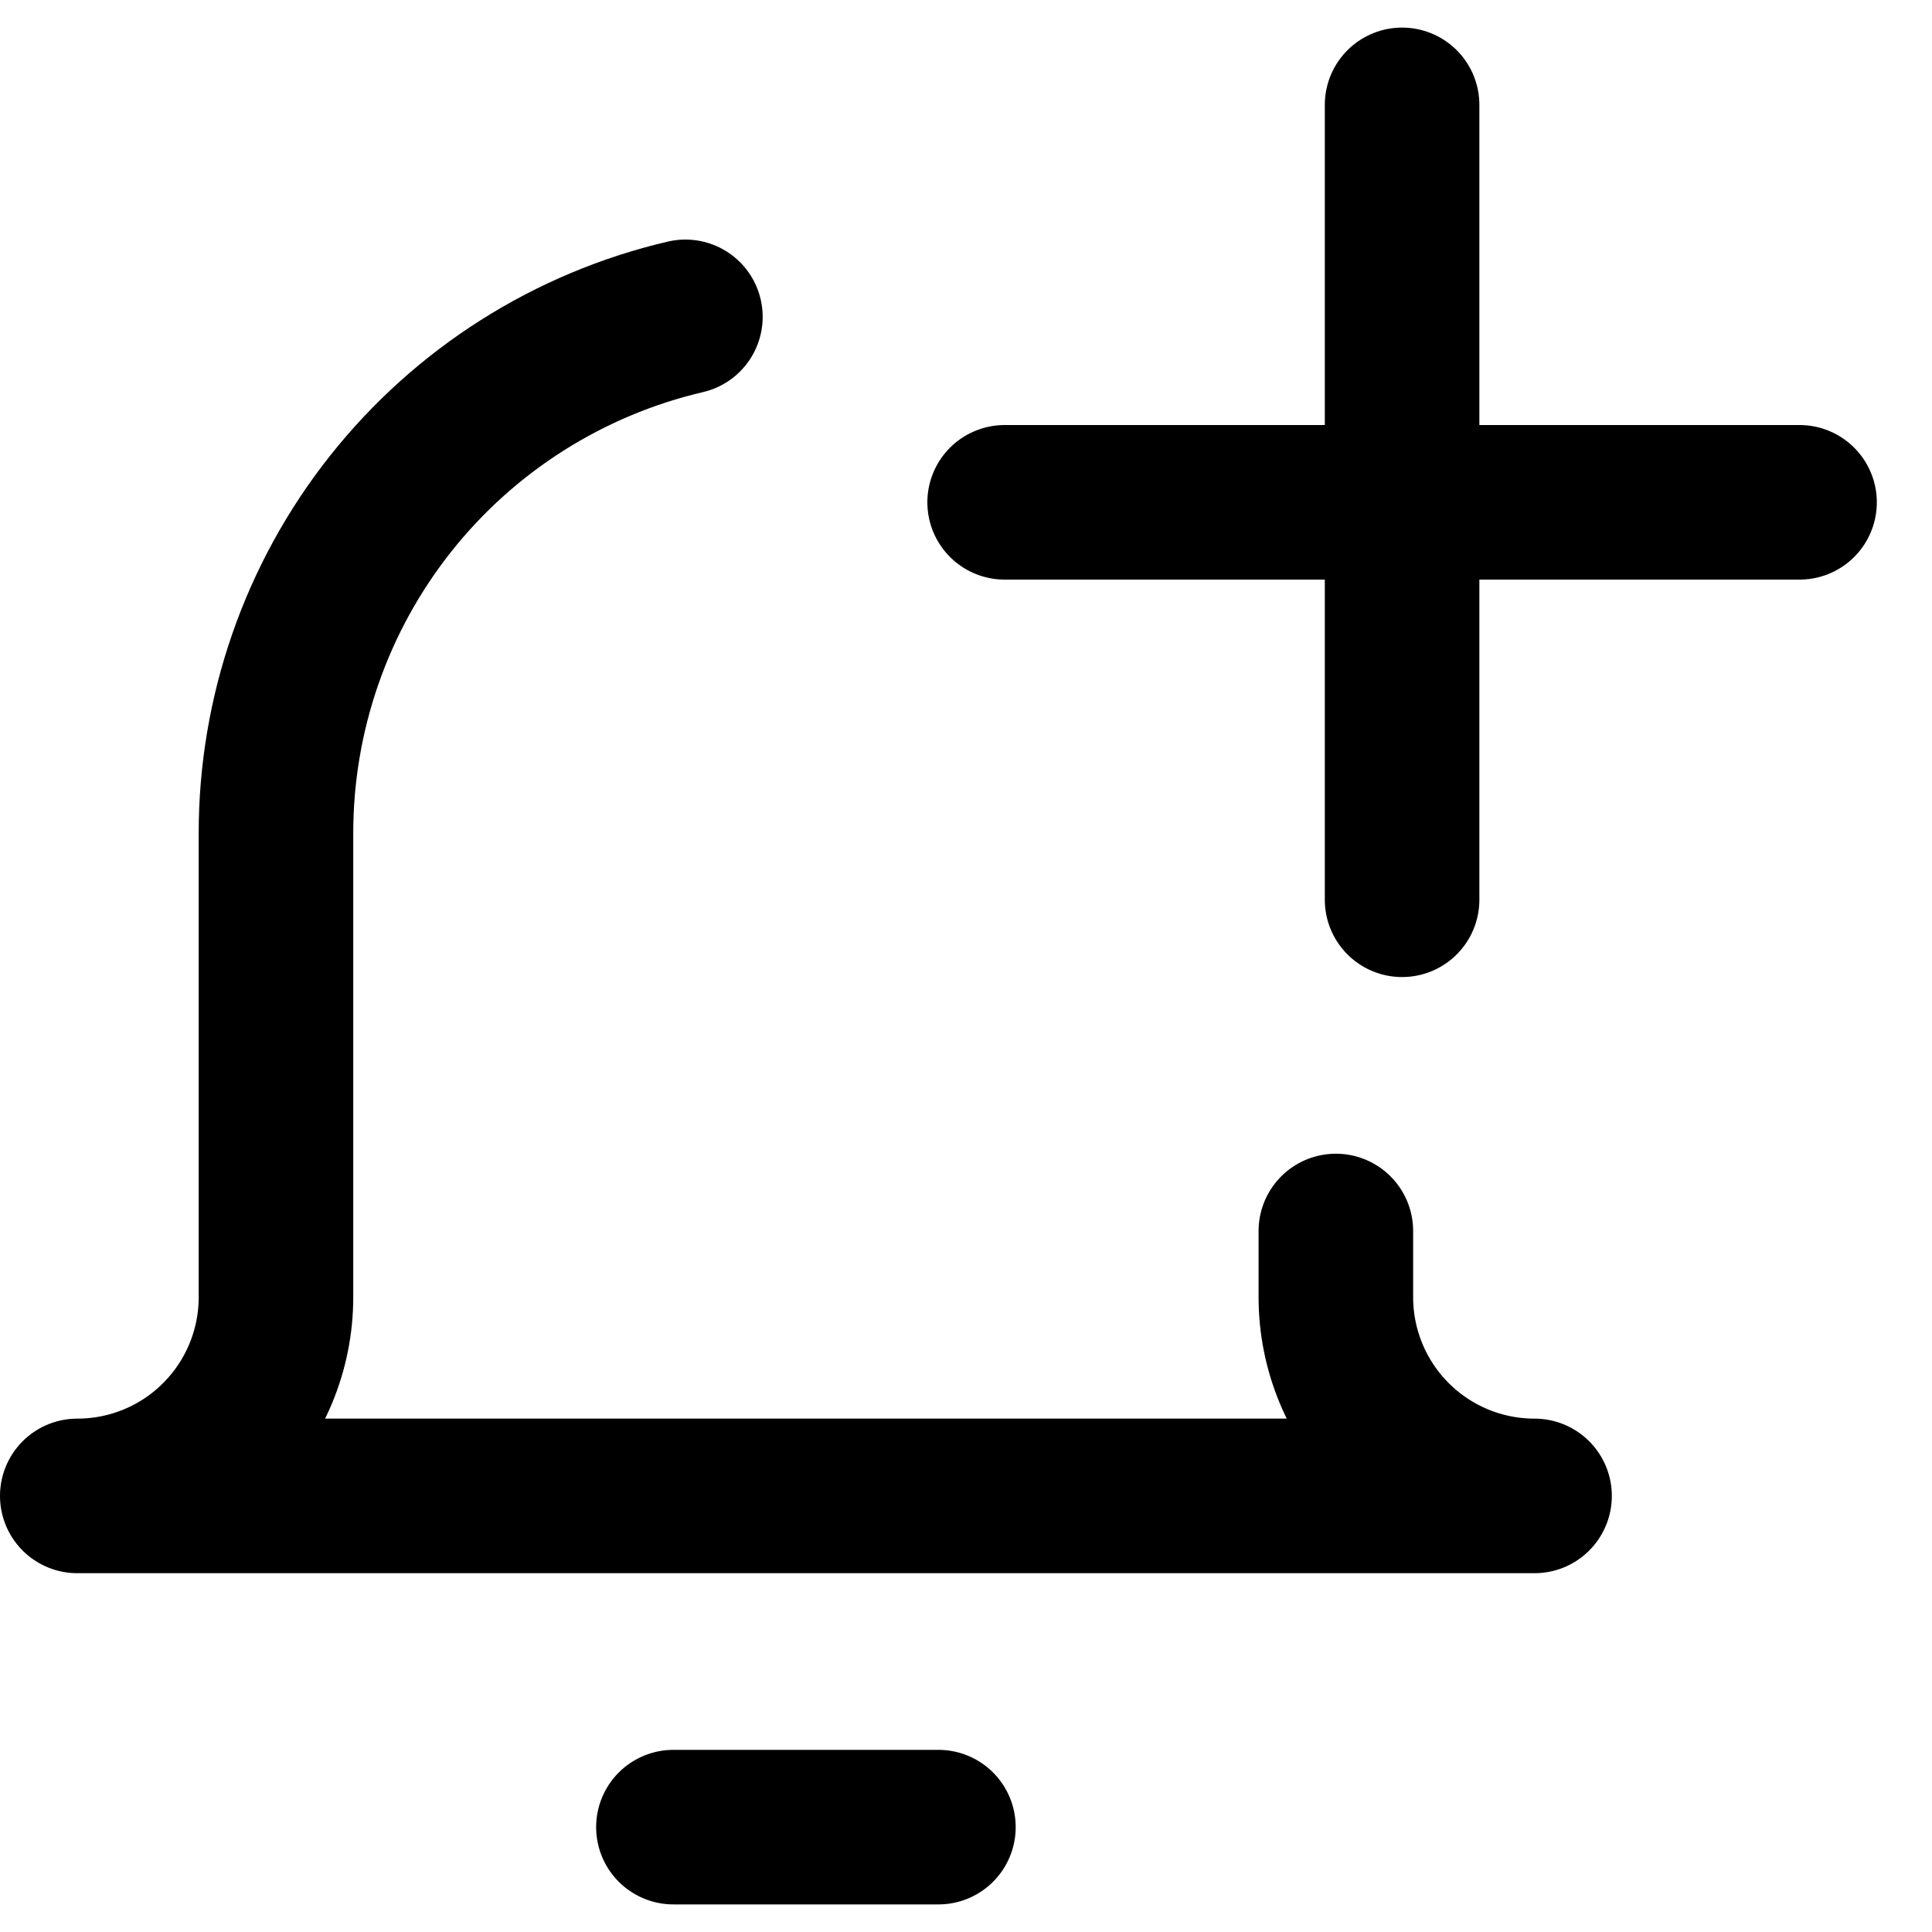 <svg width="25" height="25" viewBox="0 0 25 25" fill="none" xmlns="http://www.w3.org/2000/svg">
<path d="M8.714 23.643H12.143" stroke="black" stroke-width="2" stroke-linecap="round" stroke-linejoin="round"/>
<path d="M8.869 4.1C7.36 4.453 6.016 5.305 5.054 6.519C4.092 7.733 3.57 9.237 3.571 10.786V16.786C3.571 17.468 3.3 18.122 2.818 18.604C2.336 19.087 1.682 19.357 1 19.357H19.857C19.175 19.357 18.521 19.087 18.039 18.604C17.557 18.122 17.286 17.468 17.286 16.786V15.929" stroke="black" stroke-width="2" stroke-linecap="round" stroke-linejoin="round"/>
<path d="M18.143 1.357V11.643" stroke="black" stroke-width="2" stroke-linecap="round" stroke-linejoin="round"/>
<path d="M13 6.5H23.286" stroke="black" stroke-width="2" stroke-linecap="round" stroke-linejoin="round"/>
</svg>
